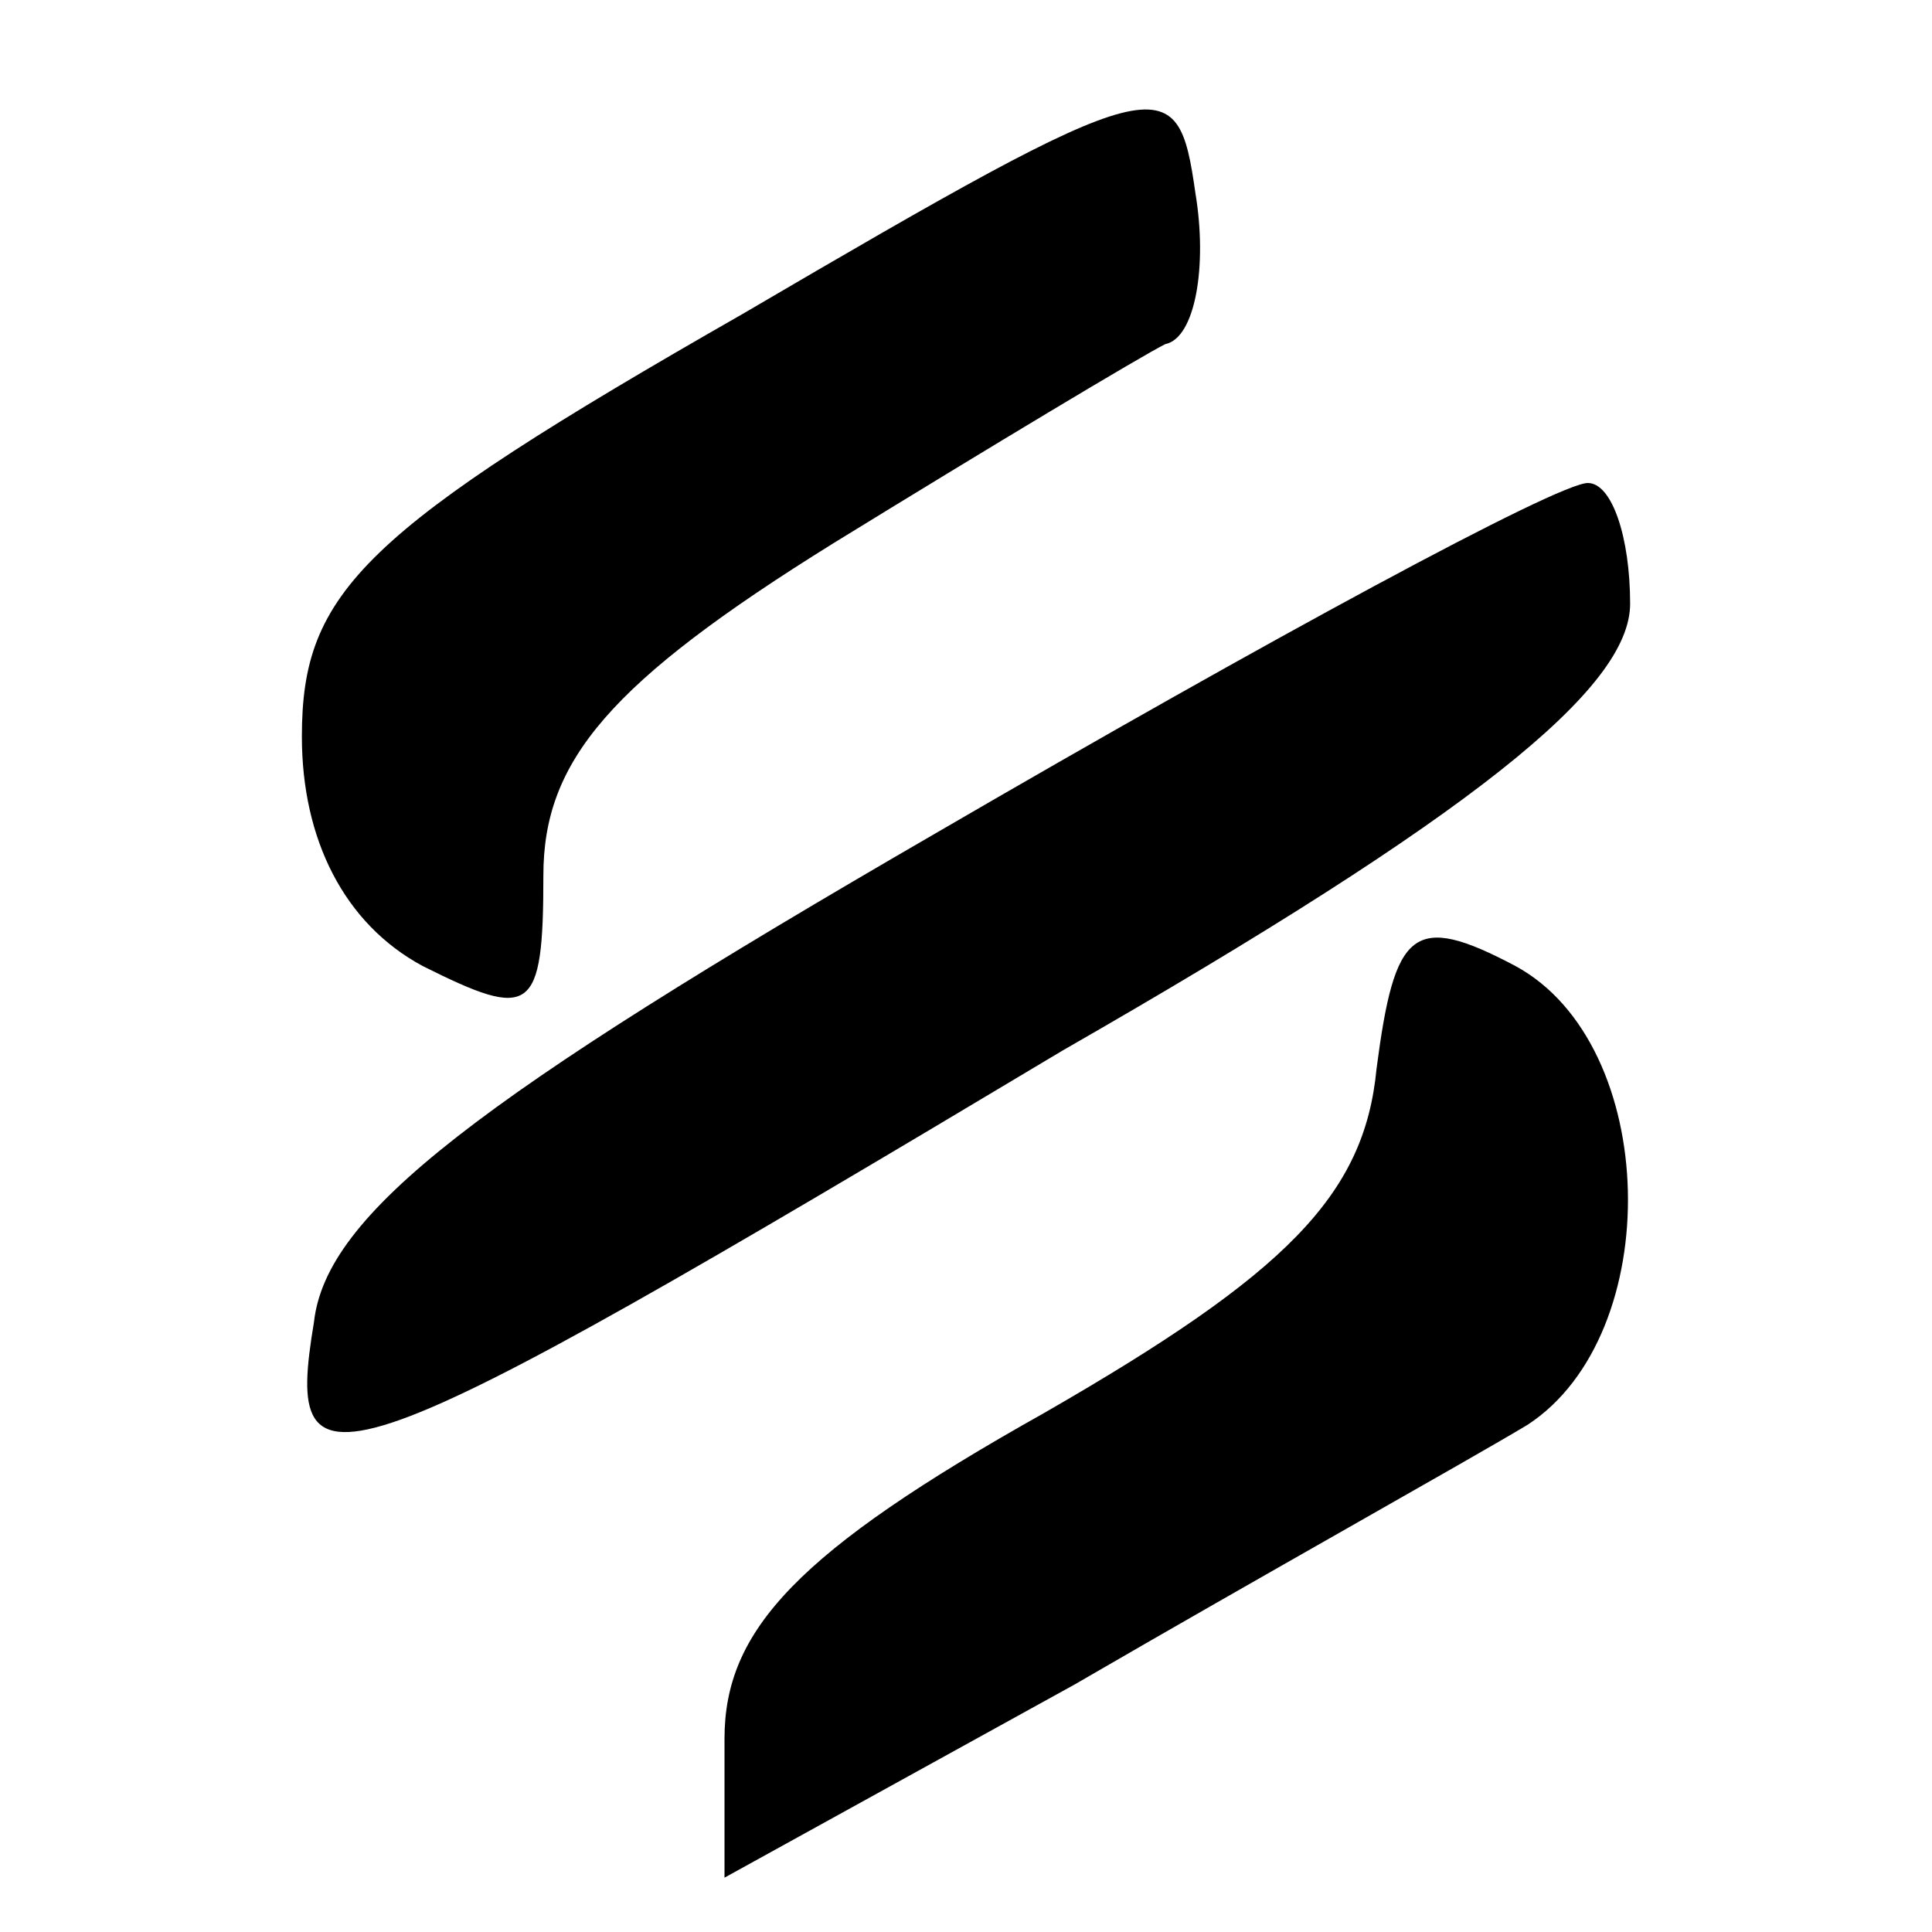 <?xml version="1.0" standalone="no"?>
<!DOCTYPE svg PUBLIC "-//W3C//DTD SVG 20010904//EN"
 "http://www.w3.org/TR/2001/REC-SVG-20010904/DTD/svg10.dtd">
<svg version="1.0" xmlns="http://www.w3.org/2000/svg"
 width="32pt" height="32pt" viewBox="0 0 32 32"
 preserveAspectRatio="xMidYMid meet">

<g transform="translate(0,32) scale(0.1,-0.1)"
fill="#000000" stroke="none">
<path d="M123 268 c-63 -36 -73 -46 -73 -70 0 -17 7 -31 20 -38 18 -9 20 -8
20 15 0 19 11 32 48 55 26 16 51 31 55 33 5 1 7 13 5 25 -3 21 -5 21 -75 -20z"/>
<path d="M155 182 c-76 -44 -101 -63 -103 -81 -5 -30 2 -28 124 45 68 39 94
60 94 74 0 11 -3 20 -7 20 -5 0 -53 -26 -108 -58z"/>
<path d="M228 143 c-2 -21 -15 -34 -55 -57 -41 -23 -53 -36 -53 -54 l0 -23 58
32 c31 18 65 37 75 43 23 15 22 63 -2 76 -17 9 -20 6 -23 -17z"/>
</g>
</svg>
